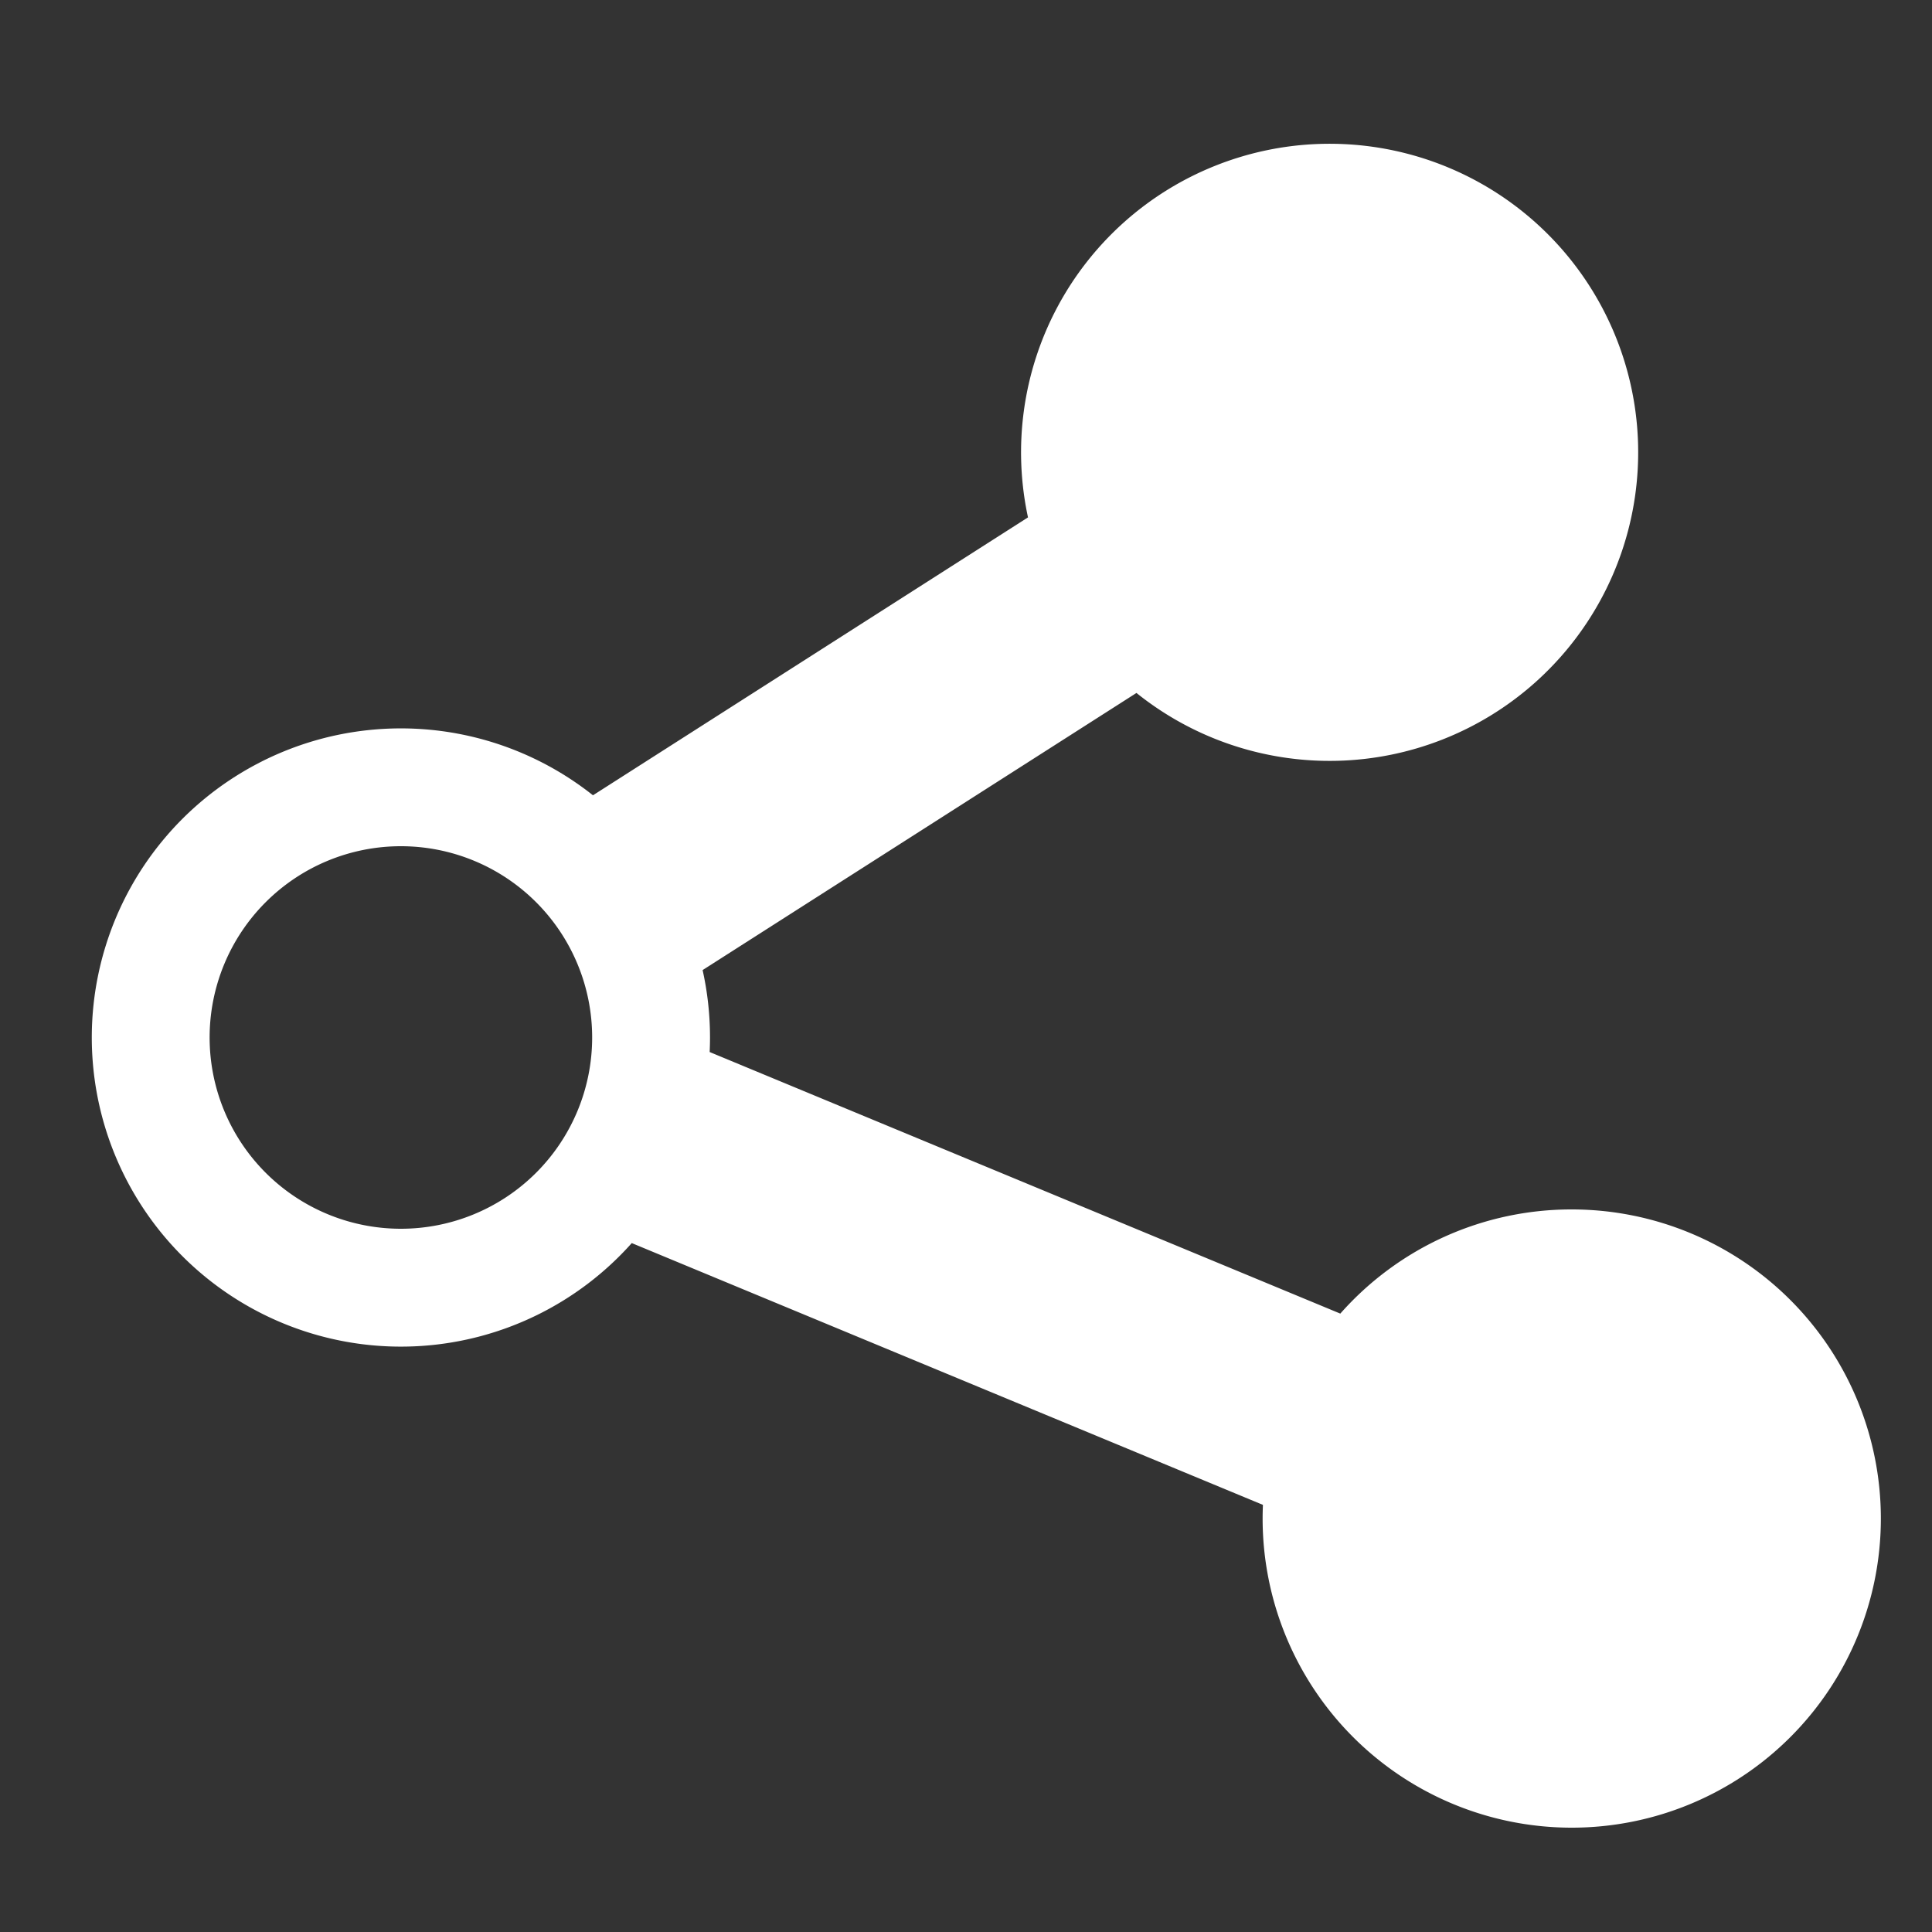 <svg xmlns="http://www.w3.org/2000/svg" viewBox="0 0 1000 1000">
  <rect x="0" y="0" width="1000" height="1000" fill="#333333" stroke="none"/>
  <defs>
    <style>
      .cls-1 {
        fill: #fff;
      }
    </style>
  </defs>
  <title>share</title>
  <g id="share">
    <path class="cls-1" d="M813.5,626a159.57,159.57,0,0,0-119.76,53.92L367.32,544.53c.11-2.49.18-5,.18-7.53a160.49,160.49,0,0,0-3.83-34.89L588.23,358.67a159.71,159.71,0,1,0-56.14-90.87L306.92,411.64A160,160,0,1,0,327,643.42l326.69,135.5c-.1,2.35-.16,4.71-.16,7.08a160,160,0,1,0,160-160Zm-606,10a99,99,0,1,1,99-99h0A99,99,0,0,1,207.5,636Z"/>
  </g>
</svg>
